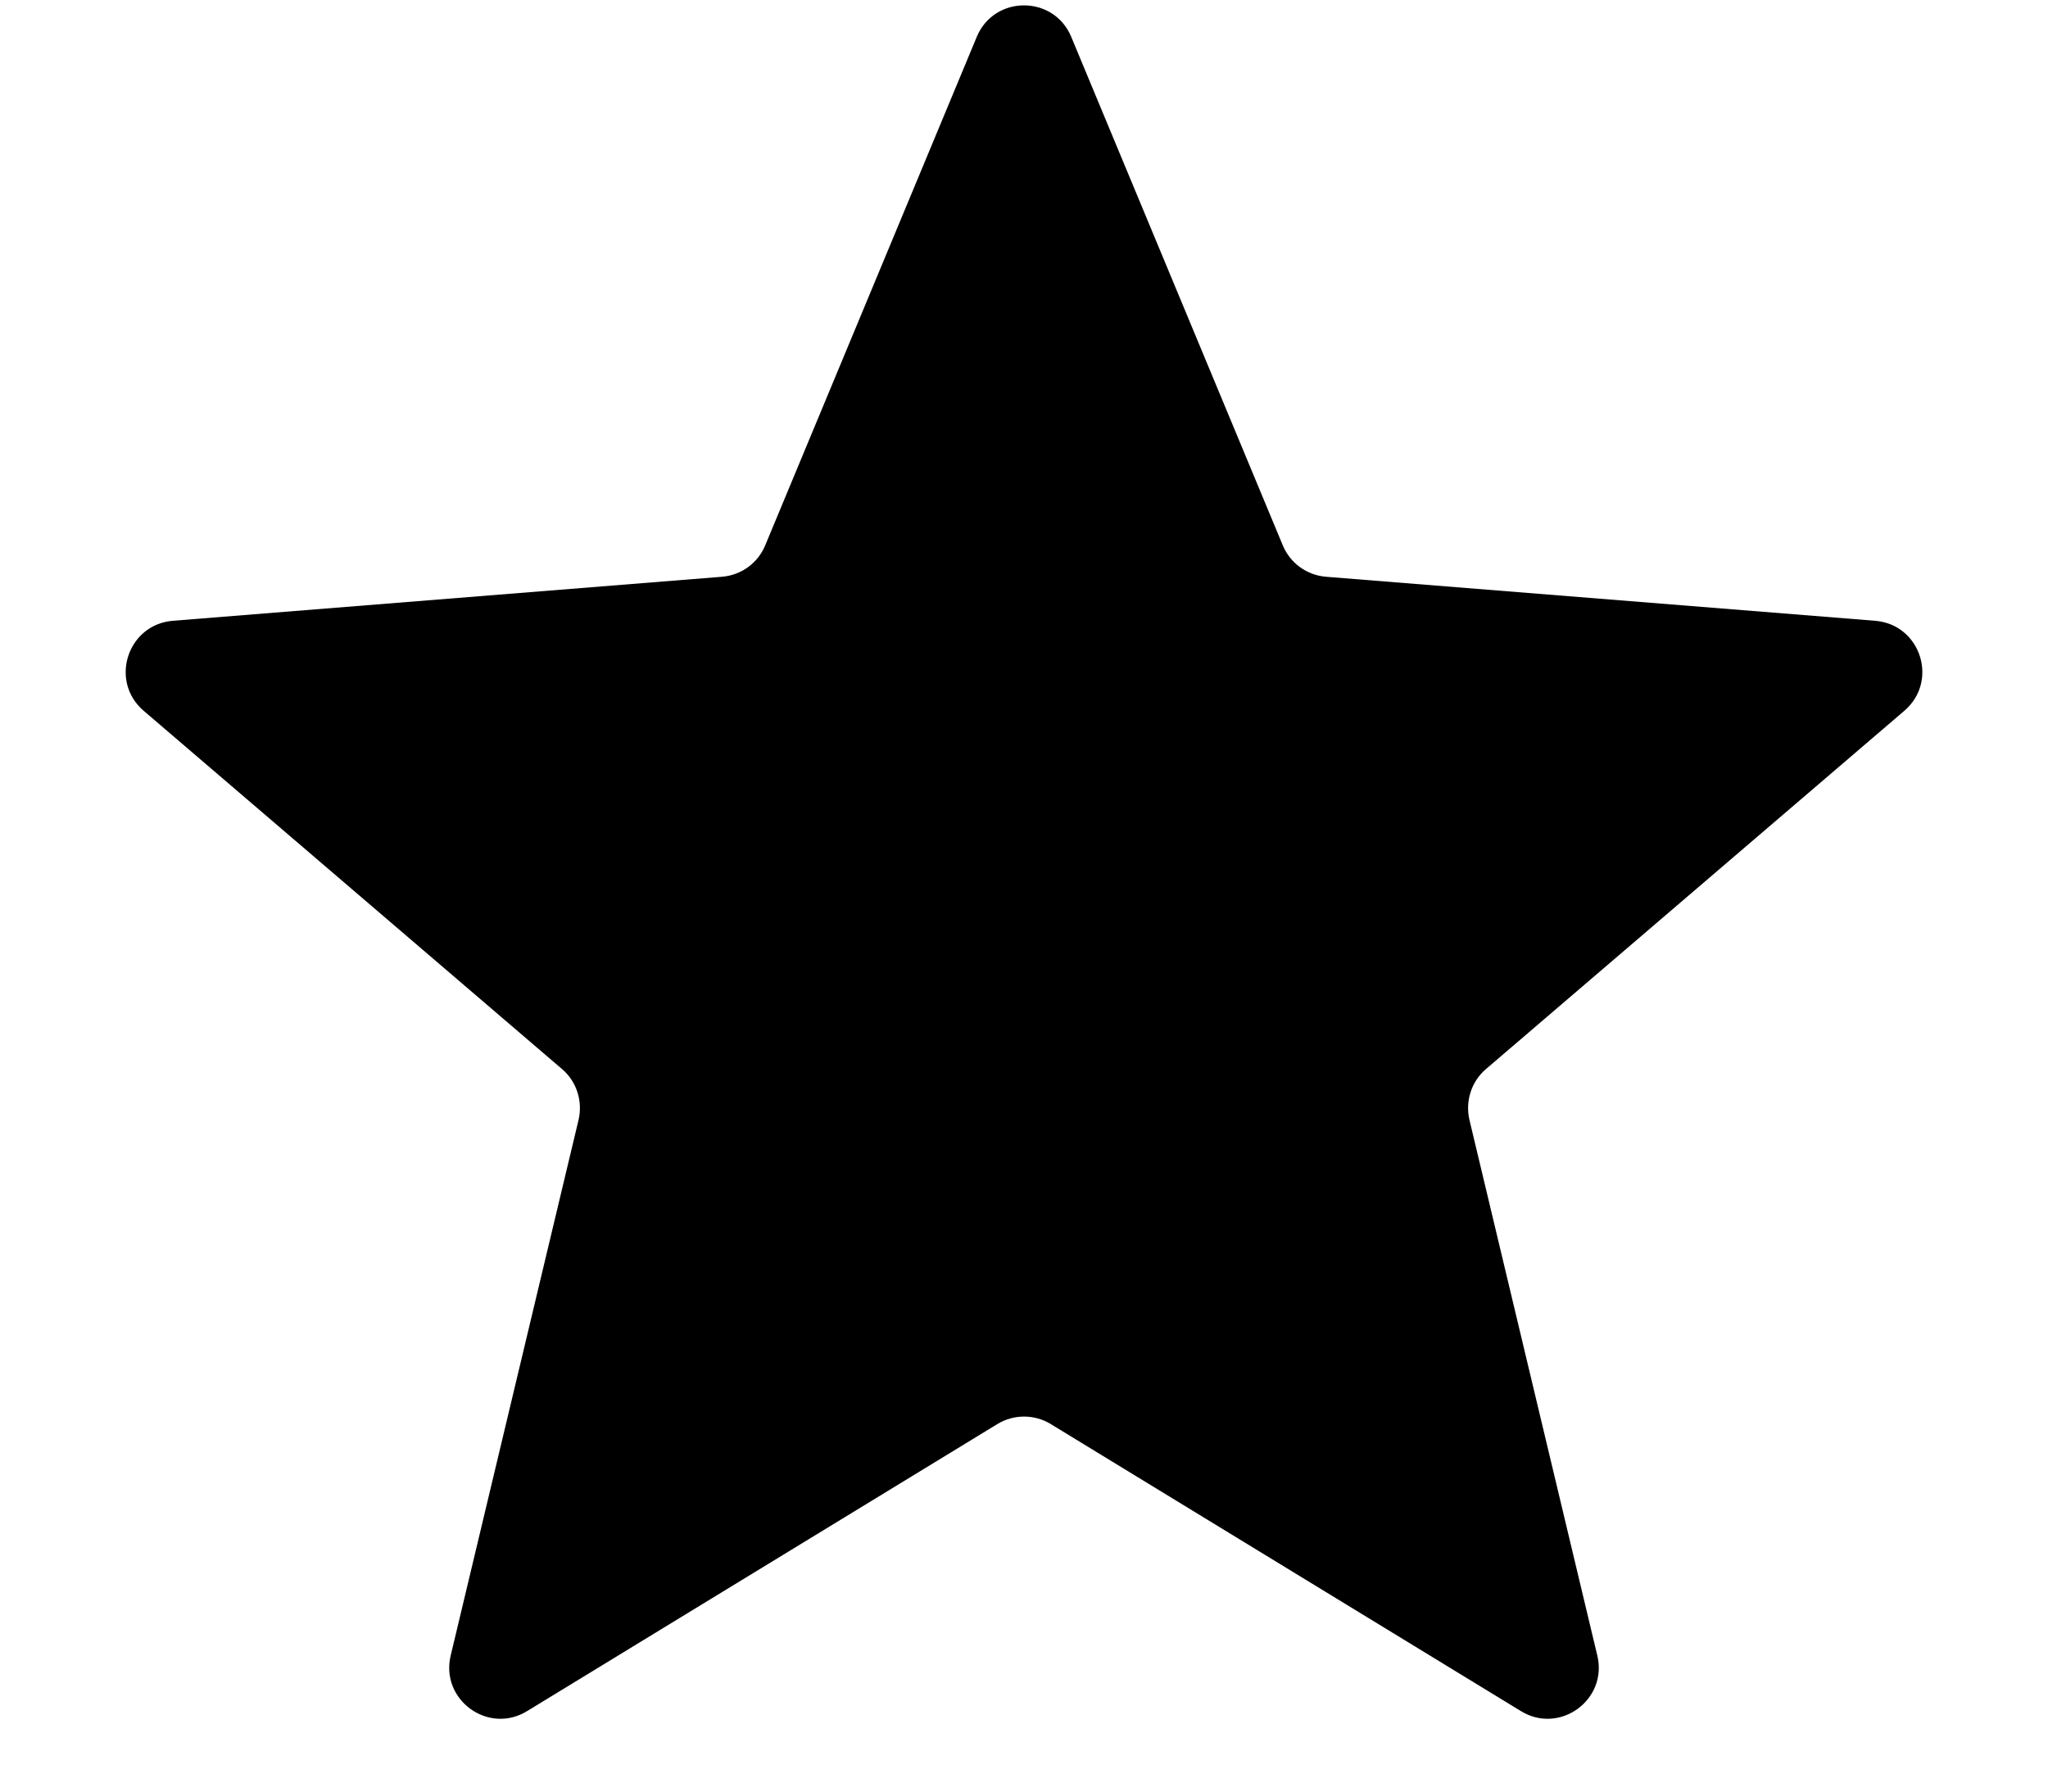 <svg width="16" height="14" viewBox="0 0 16 14" fill="none" xmlns="http://www.w3.org/2000/svg">
<path d="M7.631 0.288C7.767 -0.04 8.233 -0.04 8.369 0.288L10.022 4.262C10.08 4.401 10.21 4.495 10.36 4.507L14.65 4.851C15.005 4.88 15.148 5.322 14.878 5.554L11.609 8.354C11.495 8.451 11.446 8.605 11.48 8.751L12.479 12.937C12.562 13.283 12.185 13.557 11.882 13.371L8.209 11.128C8.081 11.05 7.92 11.05 7.792 11.128L4.118 13.371C3.815 13.557 3.438 13.283 3.521 12.937L4.52 8.751C4.554 8.605 4.505 8.451 4.391 8.354L1.122 5.554C0.852 5.322 0.996 4.88 1.35 4.851L5.64 4.507C5.79 4.495 5.92 4.401 5.978 4.262L7.631 0.288Z" fill="#F5CC37" style="fill:#F5CC37;fill:color(display-p3 0.963 0.798 0.216);fill-opacity:1;"/>
</svg>
